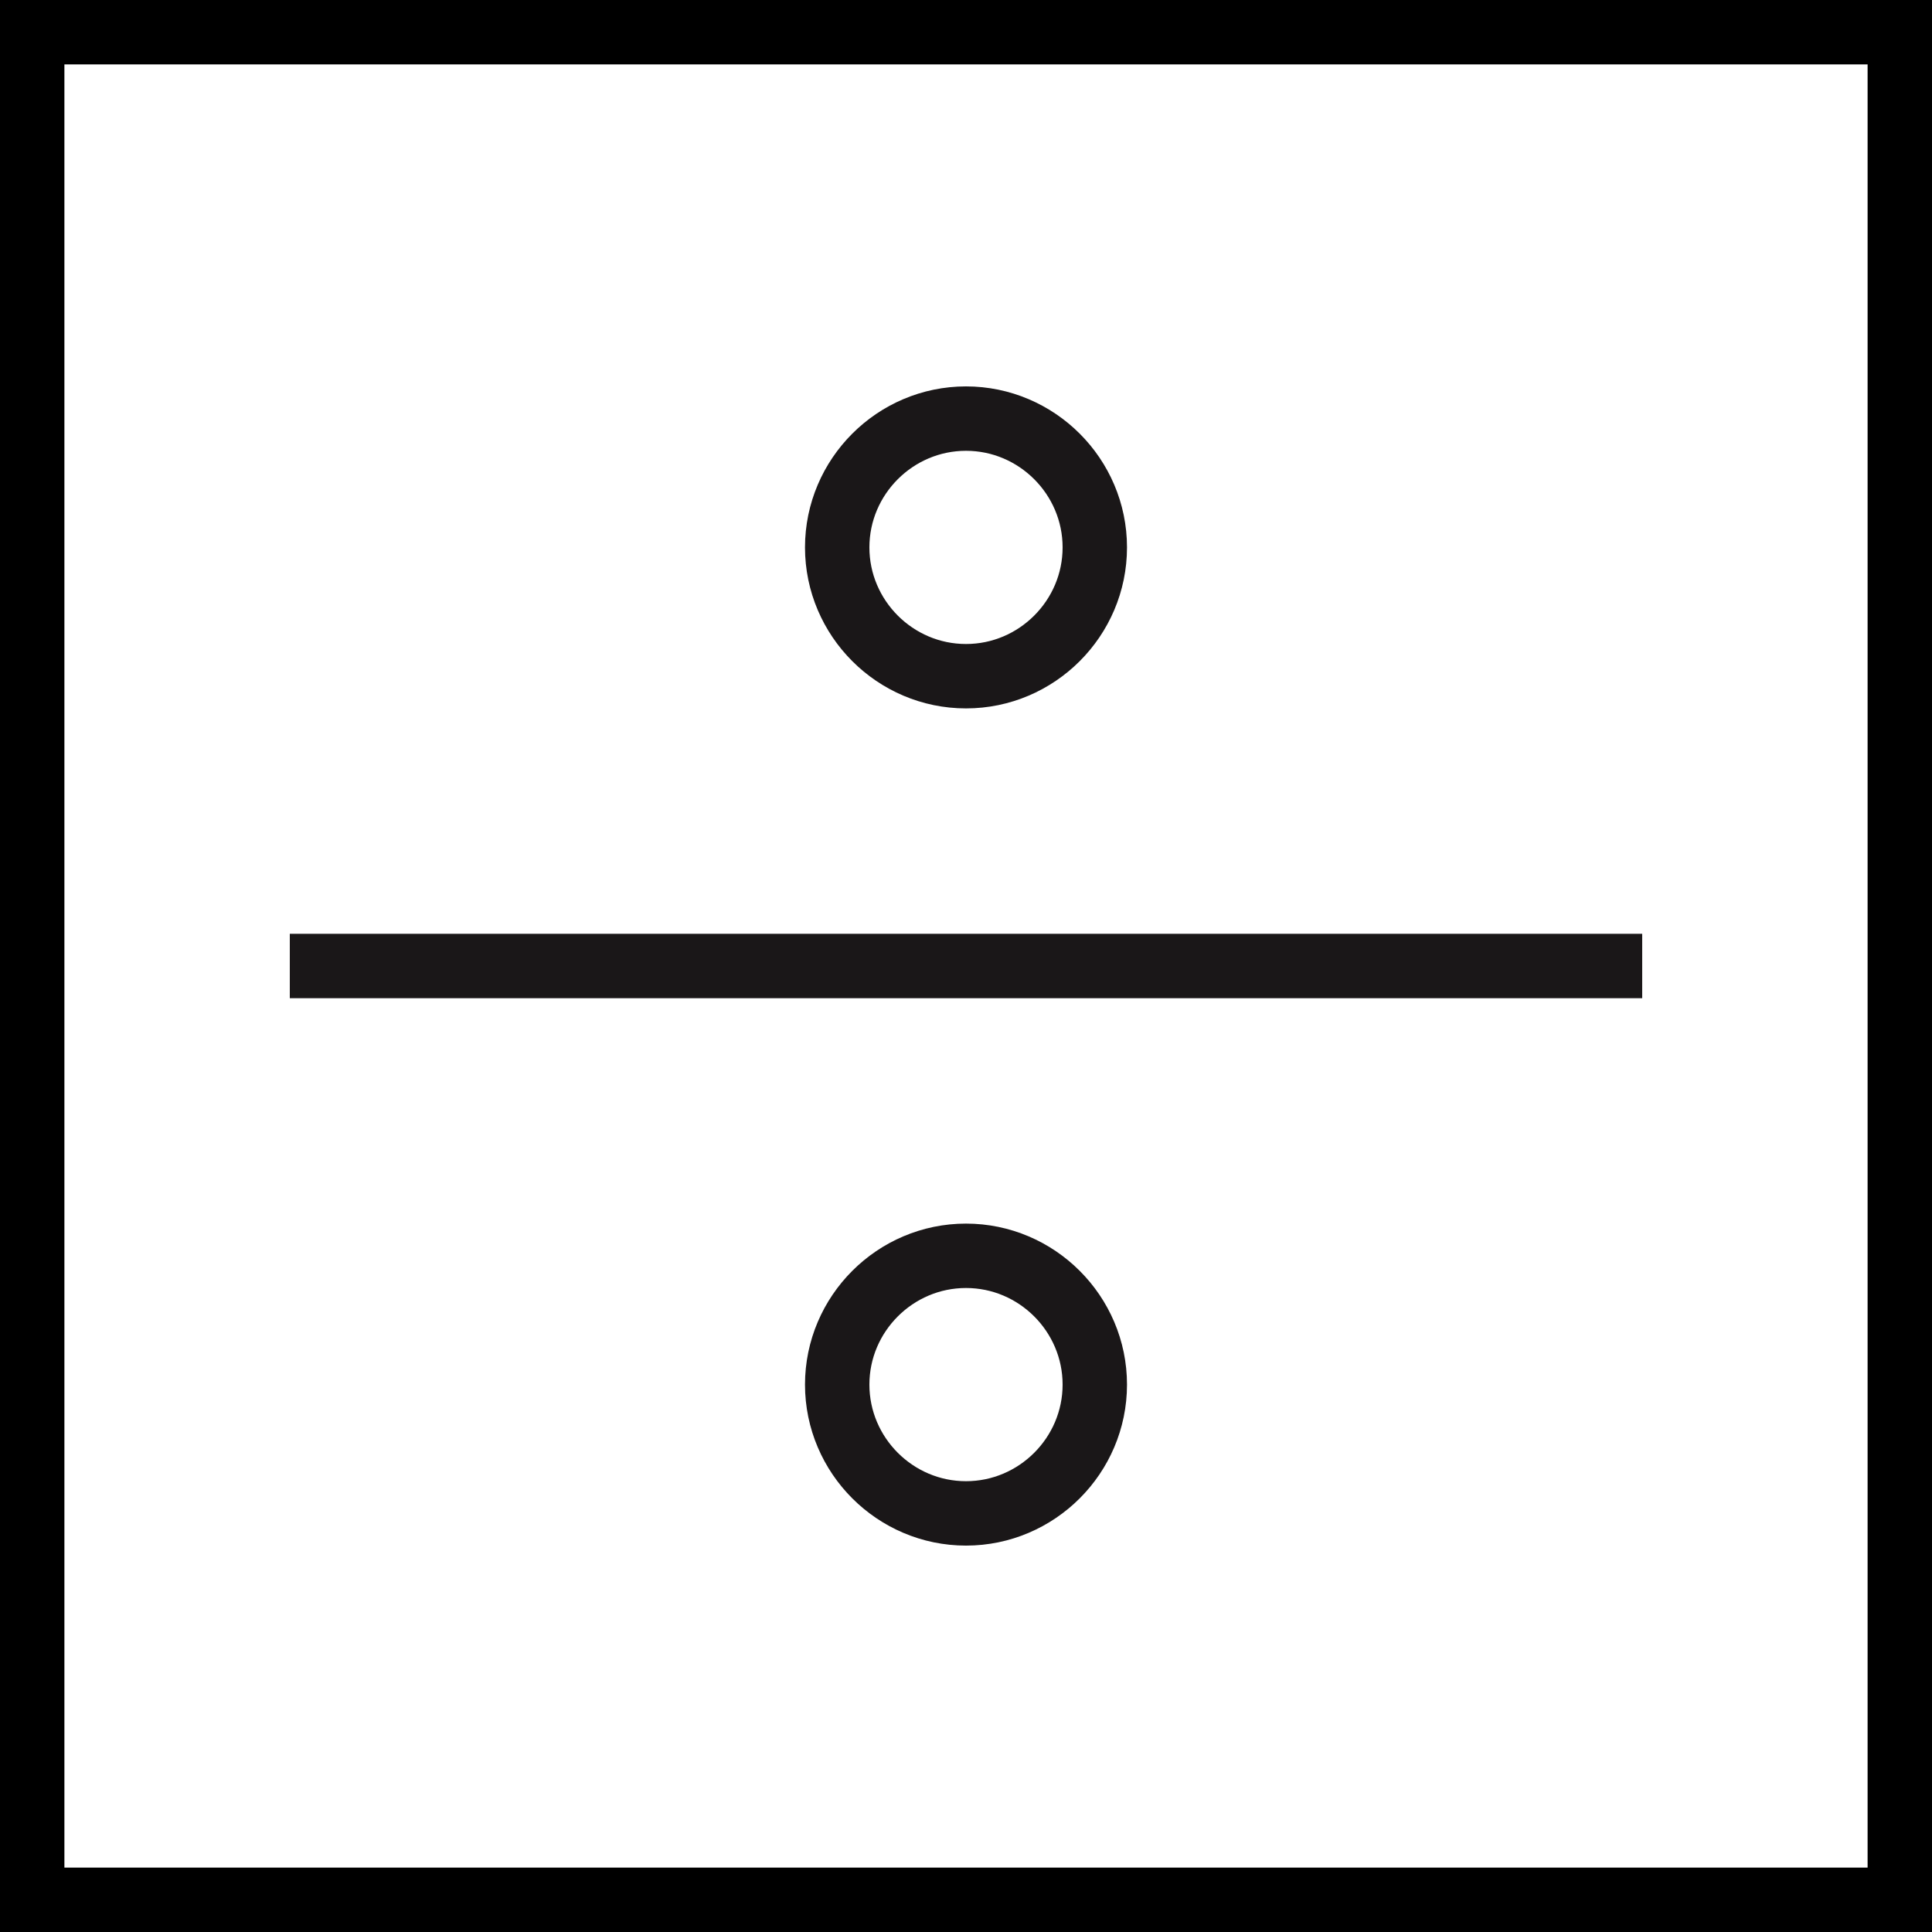 <?xml version="1.0" encoding="UTF-8" standalone="no"?>
<svg width="60px" height="60px" viewBox="0 0 60 60" version="1.1" xmlns="http://www.w3.org/2000/svg" xmlns:xlink="http://www.w3.org/1999/xlink" xmlns:sketch="http://www.bohemiancoding.com/sketch/ns">
    <!-- Generator: Sketch 3.2.2 (9983) - http://www.bohemiancoding.com/sketch -->
    <title>203 - Divide (Outline)</title>
    <desc>Created with Sketch.</desc>
    <defs></defs>
    <g id="Page-1" stroke="none" stroke-width="1" fill="none" fill-rule="evenodd" sketch:type="MSPage">
        <g id="Icons" sketch:type="MSArtboardGroup" transform="translate(-960, -2397)" stroke-width="2">
            <g id="203---Divide-(Outline)" sketch:type="MSLayerGroup" transform="translate(961, 2398)">
                <path d="M0,0 L58,0 L58,58 L0,58 L0,0 Z" id="Stroke-394" stroke="#000000" stroke-linecap="round" sketch:type="MSShapeGroup"></path>
                <path d="M50,29 L8,29" id="Stroke-408" stroke="#1A1718" sketch:type="MSShapeGroup"></path>
                <path d="M29,20 L29,20 C26.8,20 25,18.2 25,16 C25,13.8 26.8,12 29,12 C31.2,12 33,13.8 33,16 C33,18.2 31.2,20 29,20 L29,20 Z" id="Stroke-418" stroke="#1A1718" sketch:type="MSShapeGroup"></path>
                <path d="M29,46 L29,46 C26.8,46 25,44.2 25,42 C25,39.8 26.8,38 29,38 C31.2,38 33,39.8 33,42 C33,44.2 31.2,46 29,46 L29,46 Z" id="Stroke-420" stroke="#1A1718" sketch:type="MSShapeGroup"></path>
            </g>
        </g>
    </g>
</svg>